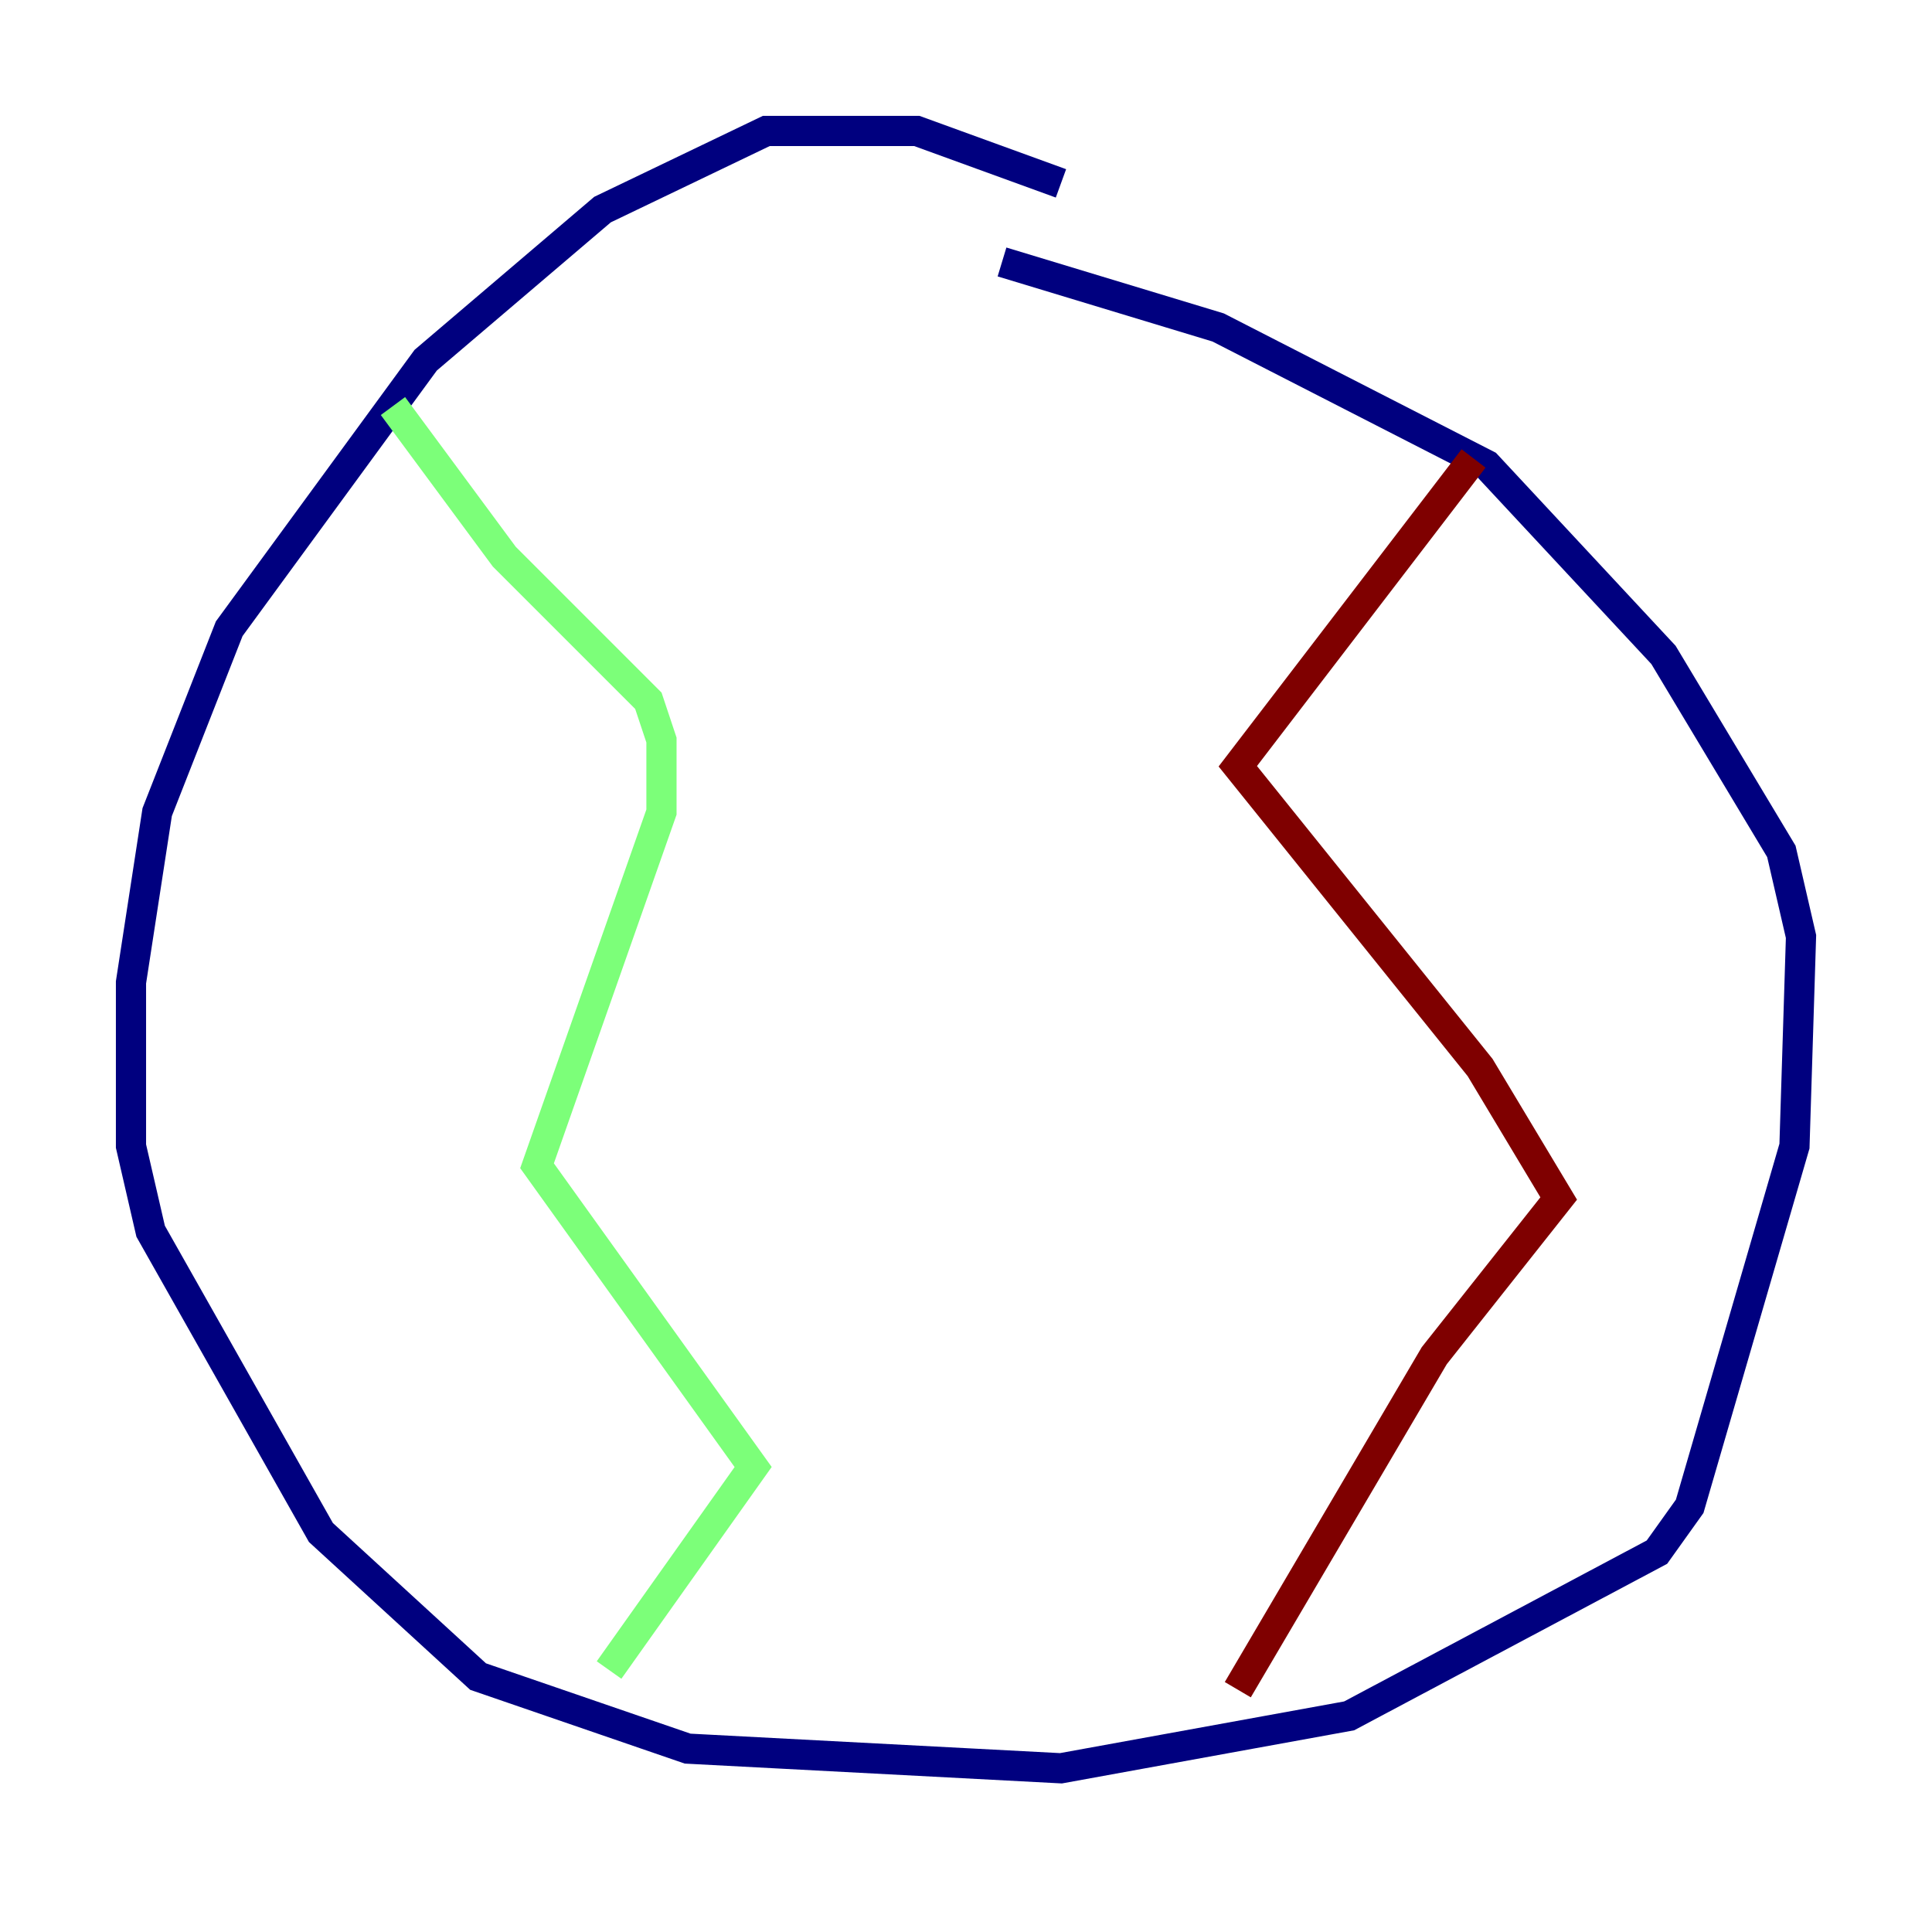 <?xml version="1.0" encoding="utf-8" ?>
<svg baseProfile="tiny" height="128" version="1.2" viewBox="0,0,128,128" width="128" xmlns="http://www.w3.org/2000/svg" xmlns:ev="http://www.w3.org/2001/xml-events" xmlns:xlink="http://www.w3.org/1999/xlink"><defs /><polyline fill="none" points="70.291,12.149 60.746,8.678 50.766,8.678 39.919,13.885 28.203,23.864 15.186,41.654 10.414,53.803 8.678,65.085 8.678,75.932 9.98,81.573 21.261,101.532 31.675,111.078 45.559,115.851 70.291,117.153 89.383,113.681 109.776,102.834 111.946,99.797 118.888,75.932 119.322,62.047 118.02,56.407 110.21,43.39 98.495,30.807 80.705,21.695 66.386,17.356" stroke="#00007f" stroke-width="2" /><polyline fill="none" points="26.034,26.902 33.41,36.881 42.956,46.427 43.824,49.031 43.824,53.803 35.58,77.234 49.898,97.193 40.352,110.644" stroke="#7cff79" stroke-width="2" /><polyline fill="none" points="97.627,30.373 82.007,50.766 98.061,70.725 103.268,79.403 95.024,89.817 82.007,111.946" stroke="#7f0000" stroke-width="2" /></svg>
